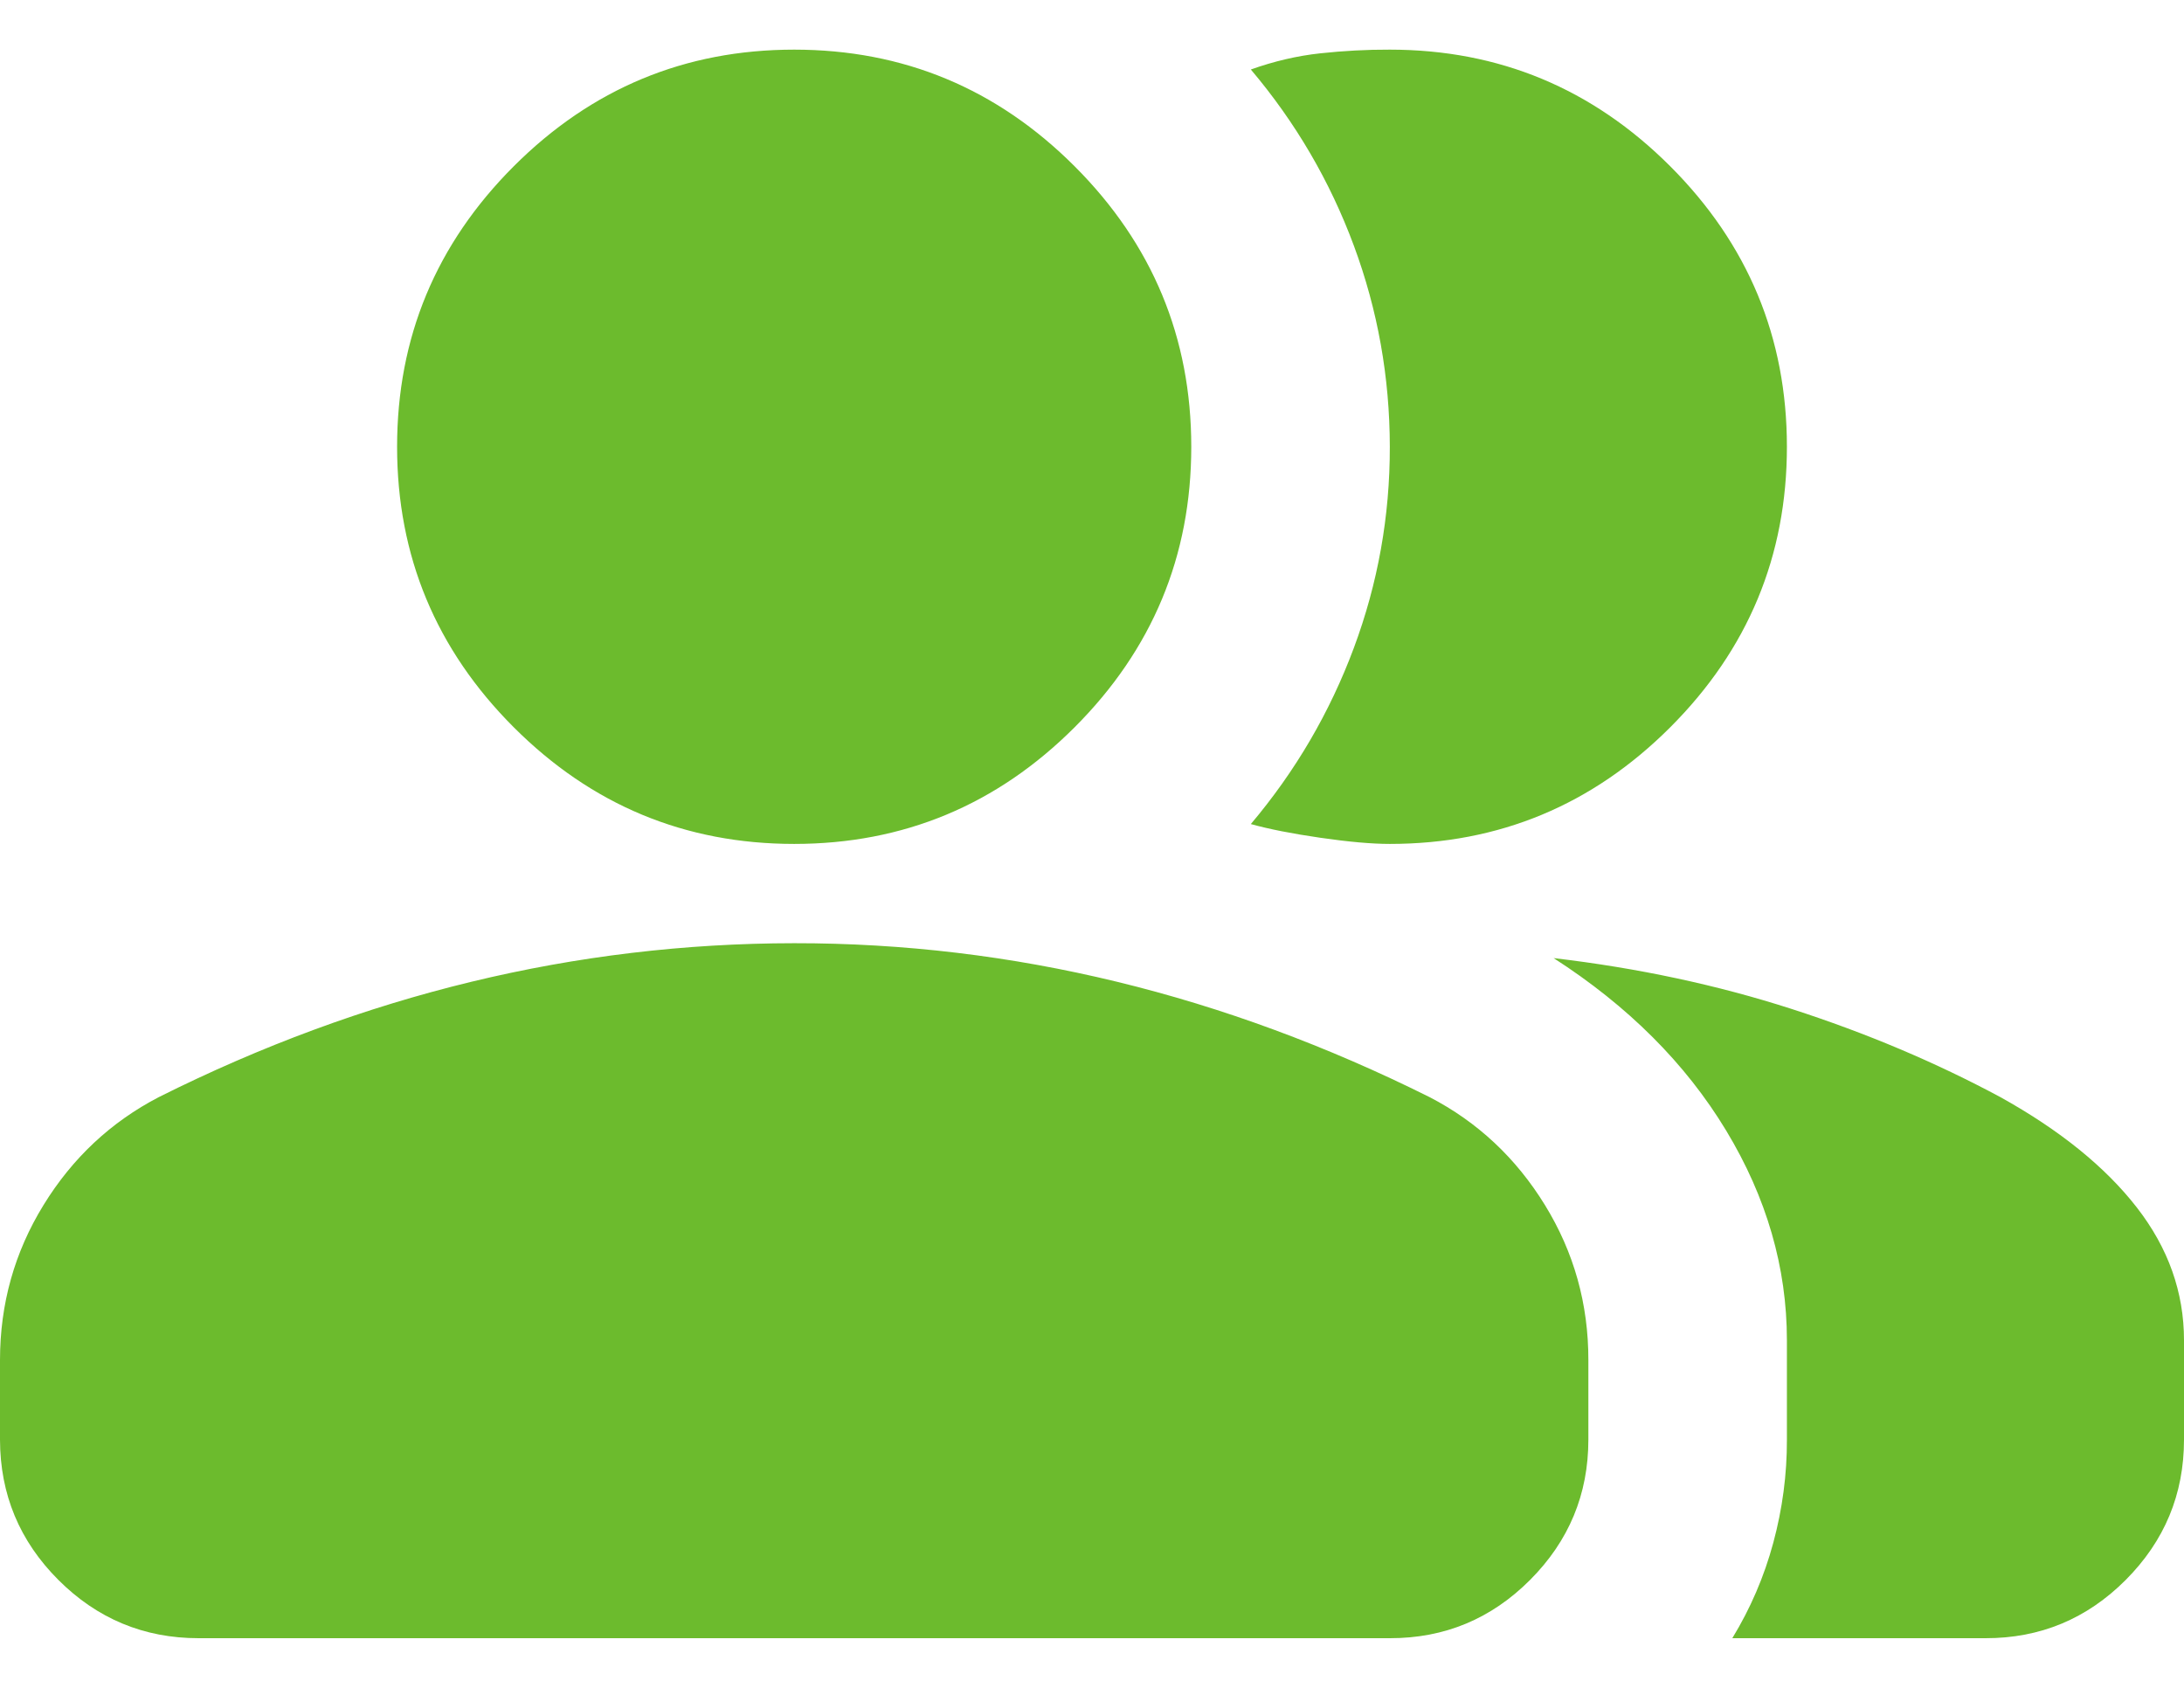 <svg width="22" height="17" viewBox="0 0 22 17" fill="none" xmlns="http://www.w3.org/2000/svg">
<path d="M0 13.7C0 13.133 0.146 12.613 0.438 12.138C0.73 11.663 1.117 11.301 1.6 11.05C2.633 10.533 3.683 10.146 4.75 9.888C5.817 9.63 6.9 9.501 8 9.5C9.1 9.499 10.183 9.629 11.25 9.888C12.317 10.147 13.367 10.535 14.4 11.05C14.883 11.3 15.271 11.663 15.563 12.138C15.855 12.613 16.001 13.134 16 13.7V14.5C16 15.05 15.804 15.521 15.413 15.913C15.022 16.305 14.551 16.501 14 16.5H2C1.45 16.5 0.979 16.304 0.588 15.913C0.197 15.522 0.001 15.051 0 14.5V13.7ZM17.45 16.5C17.633 16.2 17.771 15.879 17.863 15.538C17.955 15.197 18.001 14.851 18 14.5V13.5C18 12.767 17.796 12.062 17.388 11.387C16.98 10.712 16.401 10.133 15.65 9.65C16.5 9.75 17.3 9.921 18.05 10.163C18.8 10.405 19.5 10.701 20.15 11.05C20.75 11.383 21.208 11.754 21.525 12.162C21.842 12.57 22 13.016 22 13.5V14.5C22 15.05 21.804 15.521 21.413 15.913C21.022 16.305 20.551 16.501 20 16.5H17.45ZM8 8.5C6.9 8.5 5.958 8.108 5.175 7.325C4.392 6.542 4 5.6 4 4.5C4 3.4 4.392 2.458 5.175 1.675C5.958 0.892 6.9 0.5 8 0.5C9.1 0.5 10.042 0.892 10.825 1.675C11.608 2.458 12 3.4 12 4.5C12 5.6 11.608 6.542 10.825 7.325C10.042 8.108 9.1 8.5 8 8.5ZM18 4.5C18 5.6 17.608 6.542 16.825 7.325C16.042 8.108 15.1 8.5 14 8.5C13.817 8.5 13.583 8.479 13.3 8.438C13.017 8.397 12.783 8.351 12.6 8.3C13.05 7.767 13.396 7.175 13.638 6.525C13.88 5.875 14.001 5.2 14 4.5C13.999 3.8 13.879 3.125 13.638 2.475C13.397 1.825 13.051 1.233 12.6 0.7C12.833 0.617 13.067 0.562 13.3 0.537C13.533 0.512 13.767 0.499 14 0.5C15.1 0.5 16.042 0.892 16.825 1.675C17.608 2.458 18 3.4 18 4.5Z" fill="#6CBB2D"/>
</svg>
